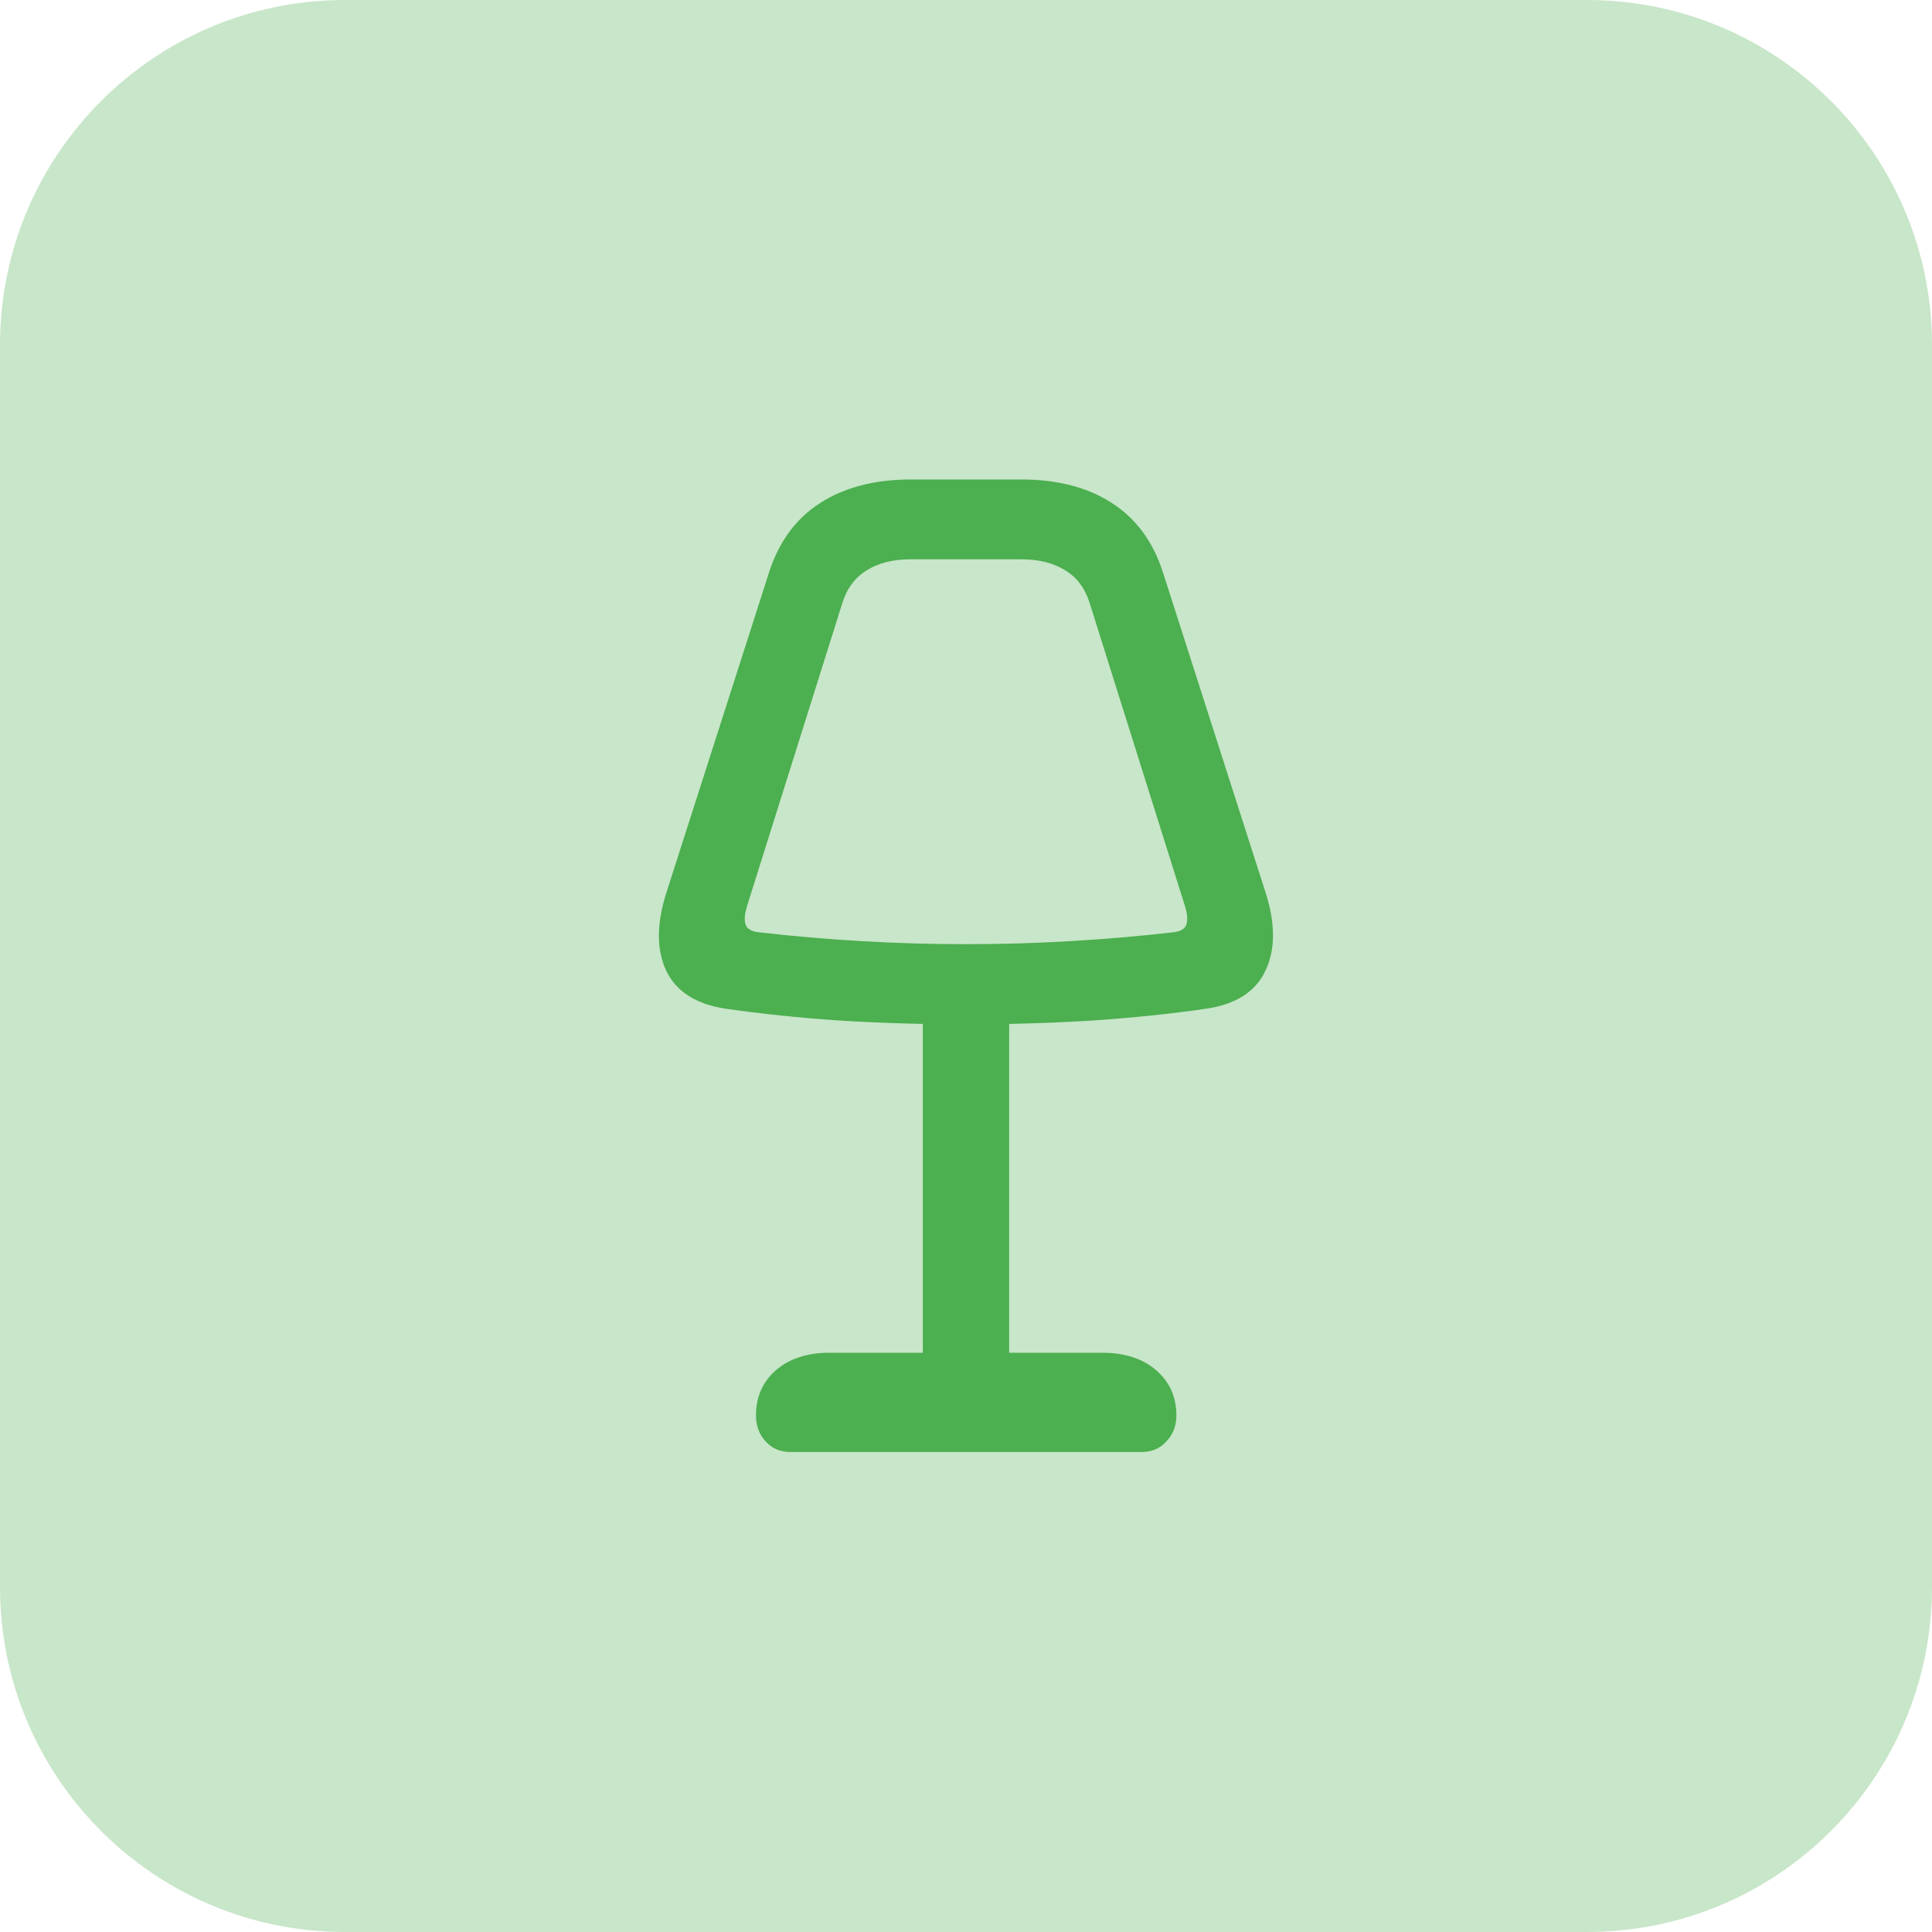 <svg width="56" height="56" viewBox="0 0 56 56" fill="none" xmlns="http://www.w3.org/2000/svg">
<path d="M0 10C0 4.477 4.477 0 10 0H46C51.523 0 56 4.477 56 10V46C56 51.523 51.523 56 46 56H10C4.477 56 0 51.523 0 46V10Z" fill="#C8E6C9"/>
<path d="M28 29.691C26.753 29.691 25.532 29.654 24.337 29.581C23.149 29.5 22.049 29.385 21.038 29.238C20.183 29.112 19.607 28.747 19.312 28.142C19.024 27.529 19.028 26.766 19.323 25.851L22.289 16.598C22.577 15.698 23.075 15.023 23.783 14.573C24.491 14.123 25.362 13.898 26.395 13.898H29.605C30.645 13.898 31.516 14.123 32.217 14.573C32.925 15.023 33.423 15.698 33.711 16.598L36.677 25.851C36.972 26.766 36.972 27.529 36.677 28.142C36.389 28.747 35.818 29.112 34.962 29.238C33.951 29.385 32.848 29.5 31.652 29.581C30.464 29.654 29.247 29.691 28 29.691ZM28 27.367C29.026 27.367 30.037 27.338 31.032 27.279C32.036 27.22 33.025 27.135 33.999 27.024C34.213 27.002 34.342 26.928 34.386 26.803C34.43 26.677 34.419 26.504 34.353 26.283L31.586 17.484C31.453 17.056 31.217 16.738 30.878 16.532C30.538 16.318 30.114 16.211 29.605 16.211H26.395C25.886 16.211 25.462 16.318 25.122 16.532C24.783 16.738 24.547 17.056 24.414 17.484L21.647 26.283C21.581 26.504 21.57 26.677 21.614 26.803C21.658 26.928 21.787 27.002 22.001 27.024C22.975 27.135 23.96 27.22 24.956 27.279C25.96 27.338 26.974 27.367 28 27.367ZM26.749 28.474H29.251V41.279H26.749V28.474ZM22.909 42.087C22.614 42.087 22.374 41.984 22.189 41.777C22.005 41.578 21.913 41.327 21.913 41.025C21.913 40.486 22.108 40.047 22.499 39.708C22.89 39.376 23.407 39.21 24.049 39.21H31.951C32.593 39.21 33.11 39.376 33.501 39.708C33.899 40.047 34.098 40.486 34.098 41.025C34.098 41.327 34.002 41.578 33.81 41.777C33.626 41.984 33.386 42.087 33.091 42.087H22.909Z" fill="#4CAF50"/>
</svg>
